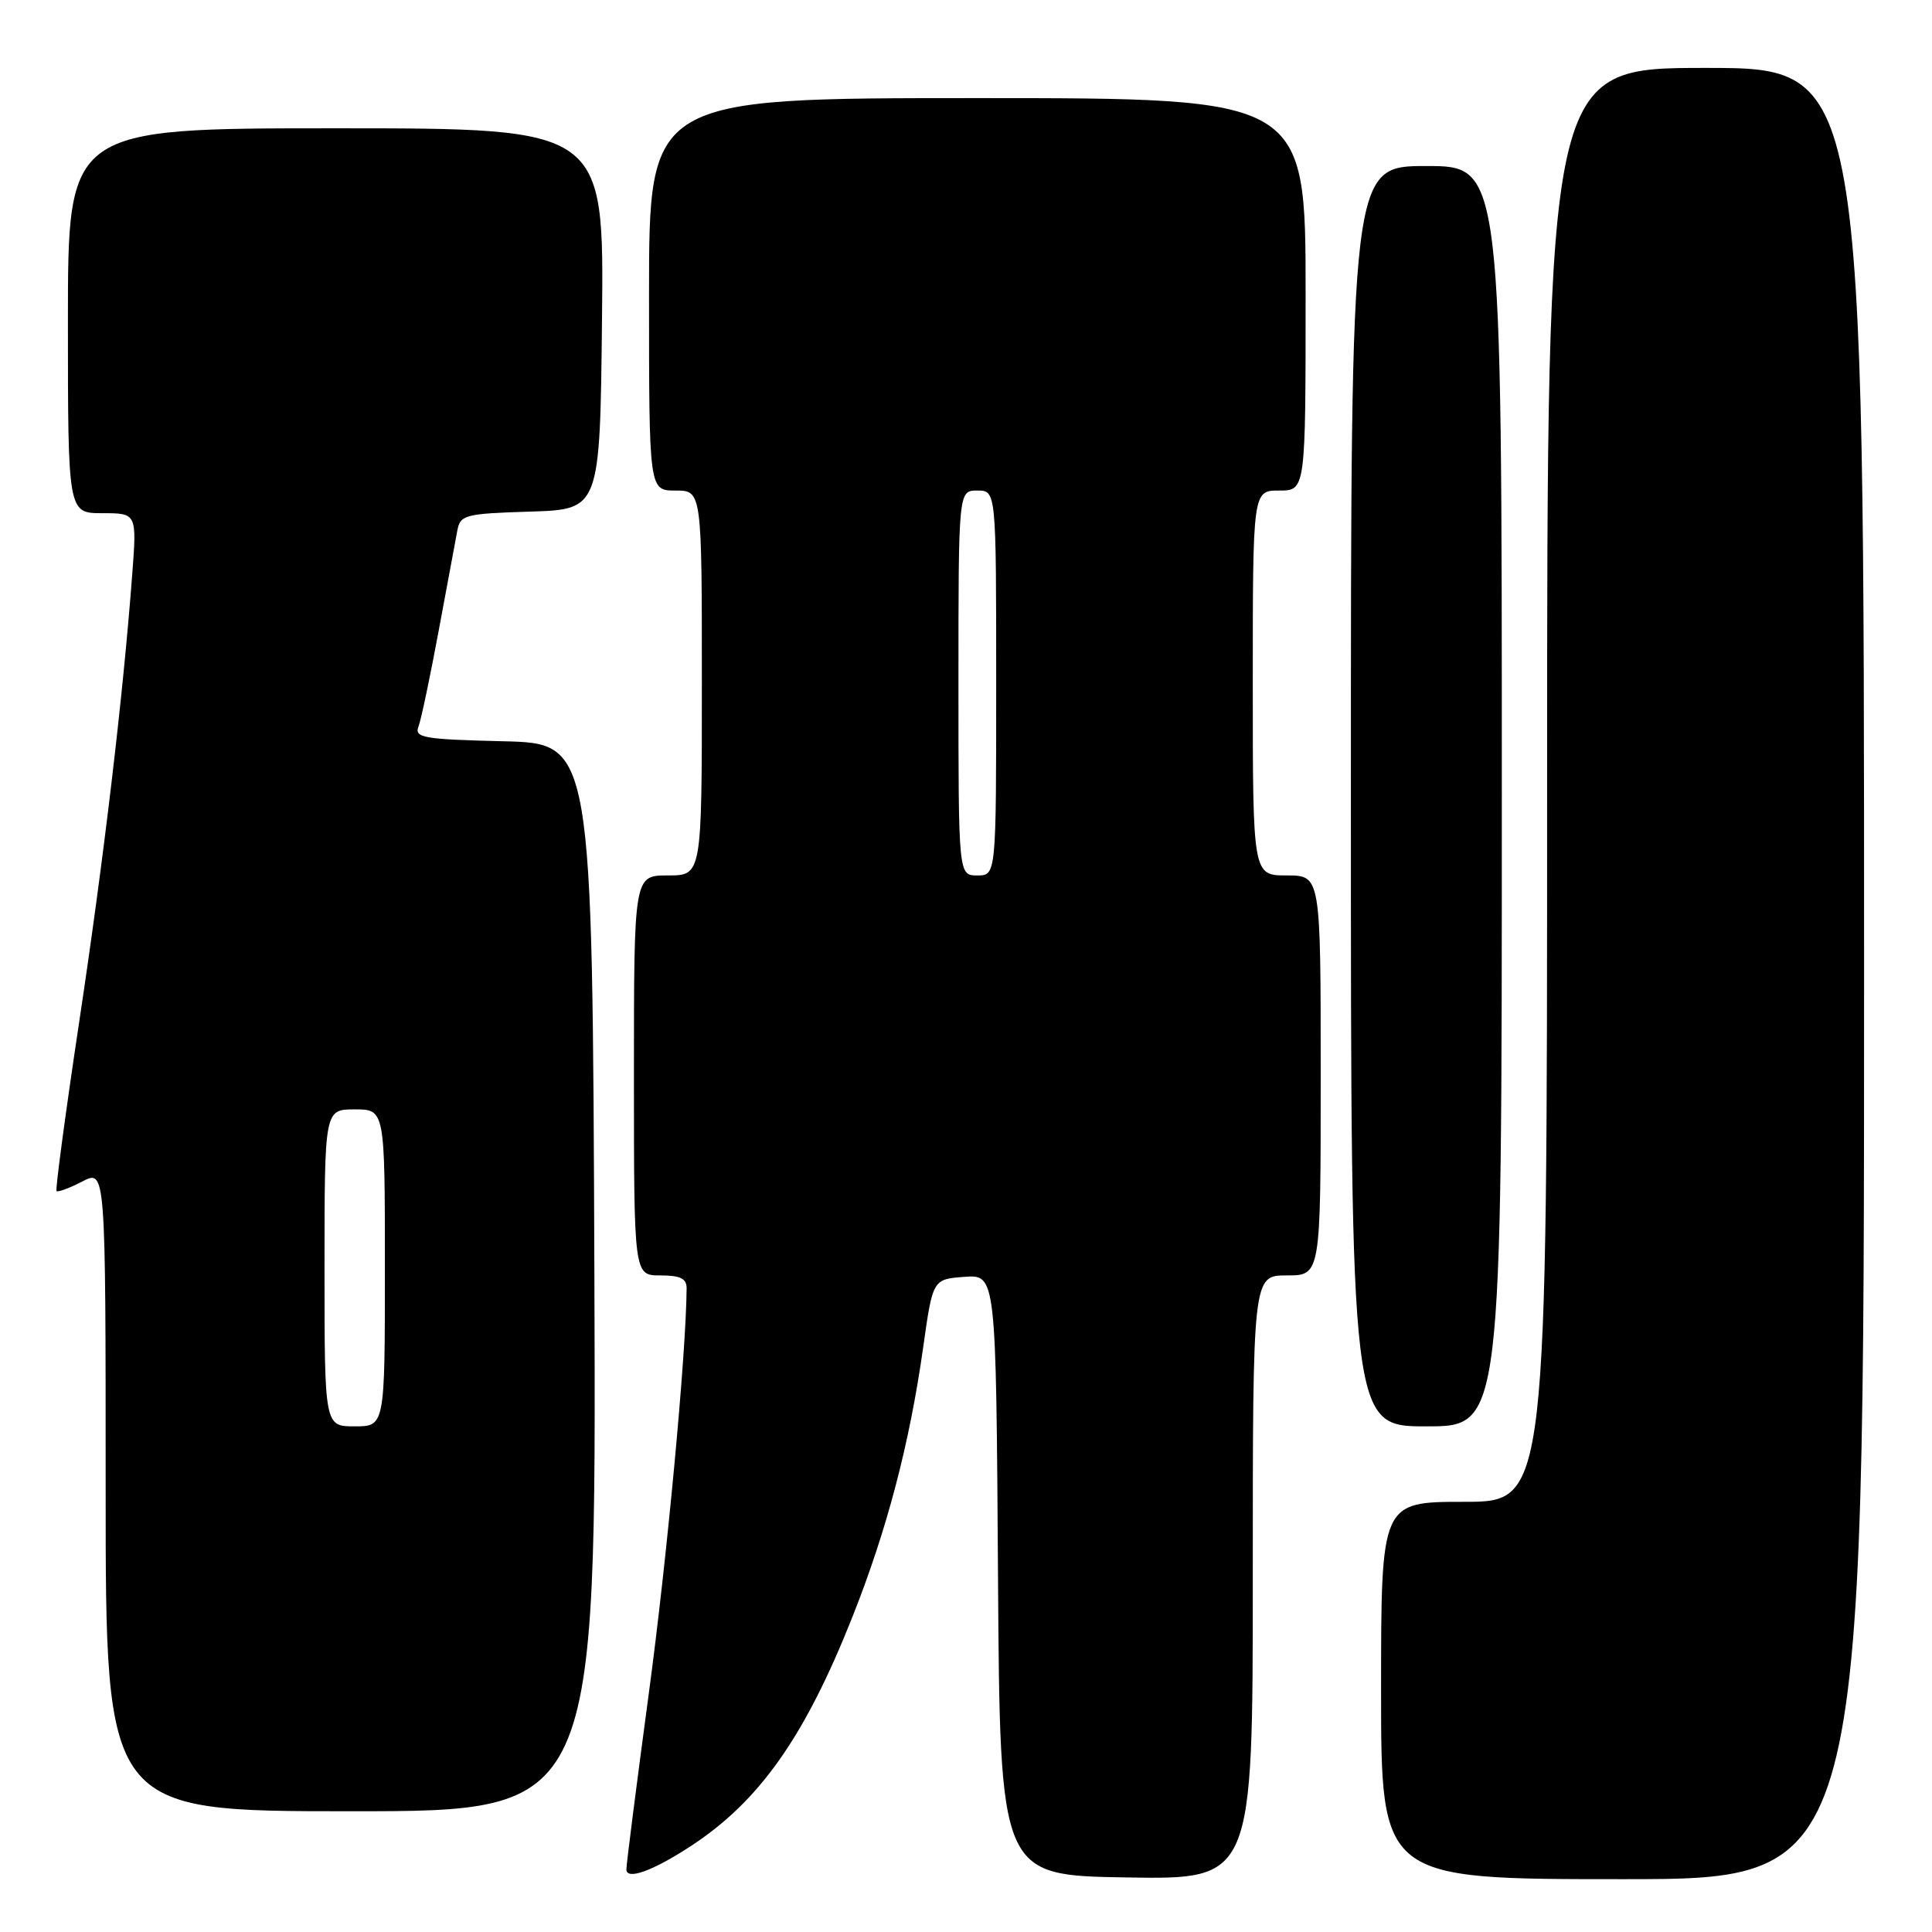 <?xml version="1.0" encoding="UTF-8" standalone="no"?>
<!DOCTYPE svg PUBLIC "-//W3C//DTD SVG 1.1//EN" "http://www.w3.org/Graphics/SVG/1.1/DTD/svg11.dtd" >
<svg xmlns="http://www.w3.org/2000/svg" xmlns:xlink="http://www.w3.org/1999/xlink" version="1.1" viewBox="0 0 256 256">
 <g >
 <path fill="currentColor"
d=" M 91.50 244.64 C 100.61 238.70 106.64 230.16 112.95 214.25 C 117.55 202.65 120.53 191.27 122.33 178.50 C 123.60 169.50 123.60 169.50 127.79 169.19 C 131.98 168.89 131.98 168.89 132.24 208.69 C 132.50 248.50 132.50 248.50 149.25 248.77 C 166.00 249.05 166.00 249.05 166.00 209.02 C 166.00 169.00 166.00 169.00 170.50 169.00 C 175.00 169.00 175.00 169.00 175.00 142.50 C 175.00 116.00 175.00 116.00 170.50 116.00 C 166.00 116.00 166.00 116.00 166.00 90.50 C 166.00 65.00 166.00 65.00 169.50 65.00 C 173.00 65.00 173.00 65.00 173.00 39.00 C 173.00 13.00 173.00 13.00 129.50 13.00 C 86.00 13.00 86.00 13.00 86.00 39.00 C 86.00 65.00 86.00 65.00 89.50 65.00 C 93.00 65.00 93.00 65.00 93.00 90.50 C 93.00 116.00 93.00 116.00 88.50 116.00 C 84.00 116.00 84.00 116.00 84.00 142.50 C 84.00 169.00 84.00 169.00 87.50 169.00 C 90.17 169.00 91.00 169.41 90.98 170.75 C 90.91 179.49 88.39 206.44 85.97 224.39 C 84.34 236.52 83.00 247.00 83.00 247.70 C 83.00 249.17 86.48 247.92 91.50 244.64 Z  M 247.00 129.00 C 247.00 9.00 247.00 9.00 226.00 9.00 C 205.00 9.00 205.00 9.00 205.00 104.00 C 205.00 199.00 205.00 199.00 194.00 199.00 C 183.00 199.00 183.00 199.00 183.00 224.00 C 183.00 249.00 183.00 249.00 215.00 249.00 C 247.00 249.00 247.00 249.00 247.00 129.00 Z  M 78.76 169.25 C 78.50 98.50 78.50 98.50 66.66 98.22 C 56.11 97.97 54.88 97.75 55.45 96.28 C 55.80 95.37 57.00 89.65 58.13 83.56 C 59.26 77.48 60.37 71.50 60.60 70.29 C 60.99 68.22 61.62 68.06 70.26 67.79 C 79.50 67.50 79.50 67.50 79.77 42.25 C 80.03 17.00 80.03 17.00 44.52 17.00 C 9.00 17.00 9.00 17.00 9.00 42.50 C 9.00 68.00 9.00 68.00 13.57 68.00 C 18.14 68.00 18.14 68.00 17.51 76.25 C 16.29 92.39 13.75 113.81 10.48 135.50 C 8.66 147.60 7.32 157.65 7.49 157.82 C 7.67 158.00 9.21 157.43 10.91 156.55 C 14.00 154.95 14.00 154.95 14.00 197.47 C 14.00 240.00 14.00 240.00 46.51 240.00 C 79.01 240.00 79.01 240.00 78.76 169.25 Z  M 199.00 105.50 C 199.00 22.00 199.00 22.00 189.00 22.00 C 179.00 22.00 179.00 22.00 179.00 105.50 C 179.00 189.00 179.00 189.00 189.00 189.00 C 199.00 189.00 199.00 189.00 199.00 105.50 Z  M 127.00 90.50 C 127.00 65.00 127.00 65.00 129.50 65.00 C 132.00 65.00 132.00 65.00 132.00 90.50 C 132.00 116.00 132.00 116.00 129.50 116.00 C 127.00 116.00 127.00 116.00 127.00 90.50 Z  M 43.00 168.00 C 43.00 147.00 43.00 147.00 47.00 147.00 C 51.00 147.00 51.00 147.00 51.00 168.00 C 51.00 189.00 51.00 189.00 47.00 189.00 C 43.00 189.00 43.00 189.00 43.00 168.00 Z "/>
</g>
</svg>